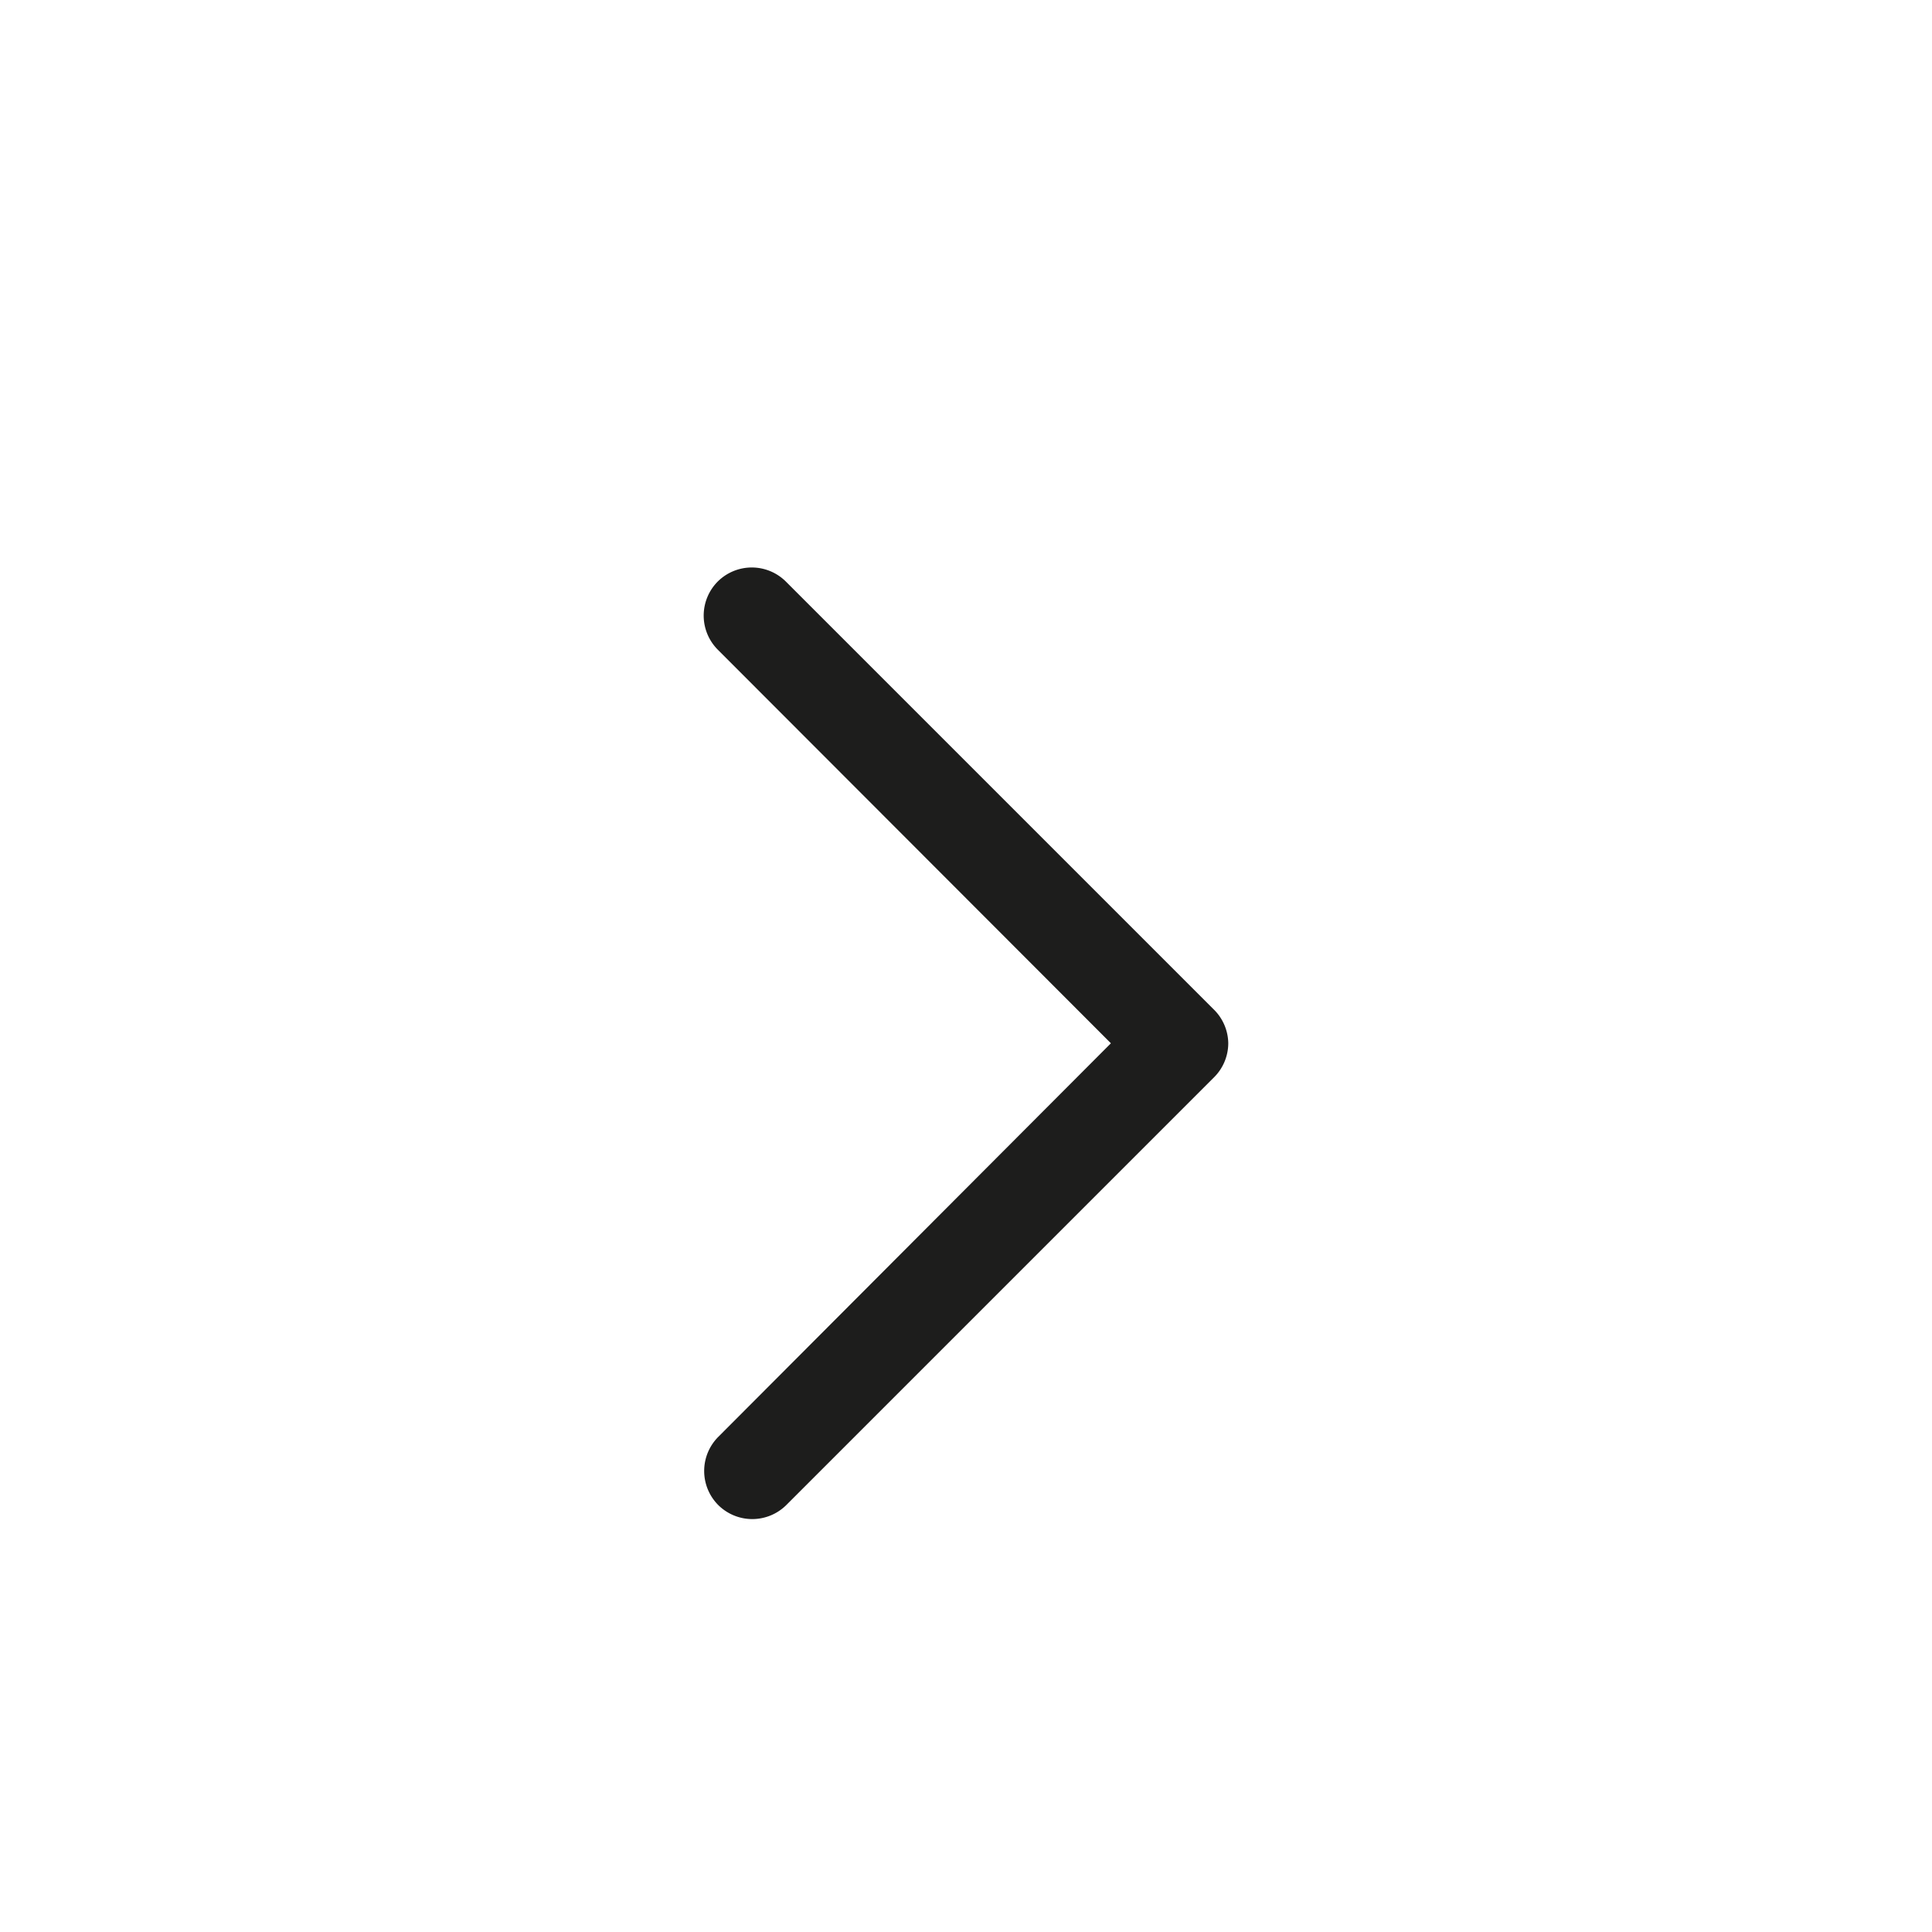 <svg id="Ebene_1" xmlns="http://www.w3.org/2000/svg" viewBox="0 0 40 40"><defs><style>.cls-1{fill:#1d1d1c;}</style></defs><path class="cls-1" d="M25.43,21.6a1,1,0,0,1-.3.71l-8.85,8.85a1,1,0,0,1-1.41,0,1,1,0,0,1,0-1.41L23,21.6l-8.14-8.15a1,1,0,0,1,0-1.41,1,1,0,0,1,1.41,0l8.85,8.85A1,1,0,0,1,25.43,21.6Z"/></svg>